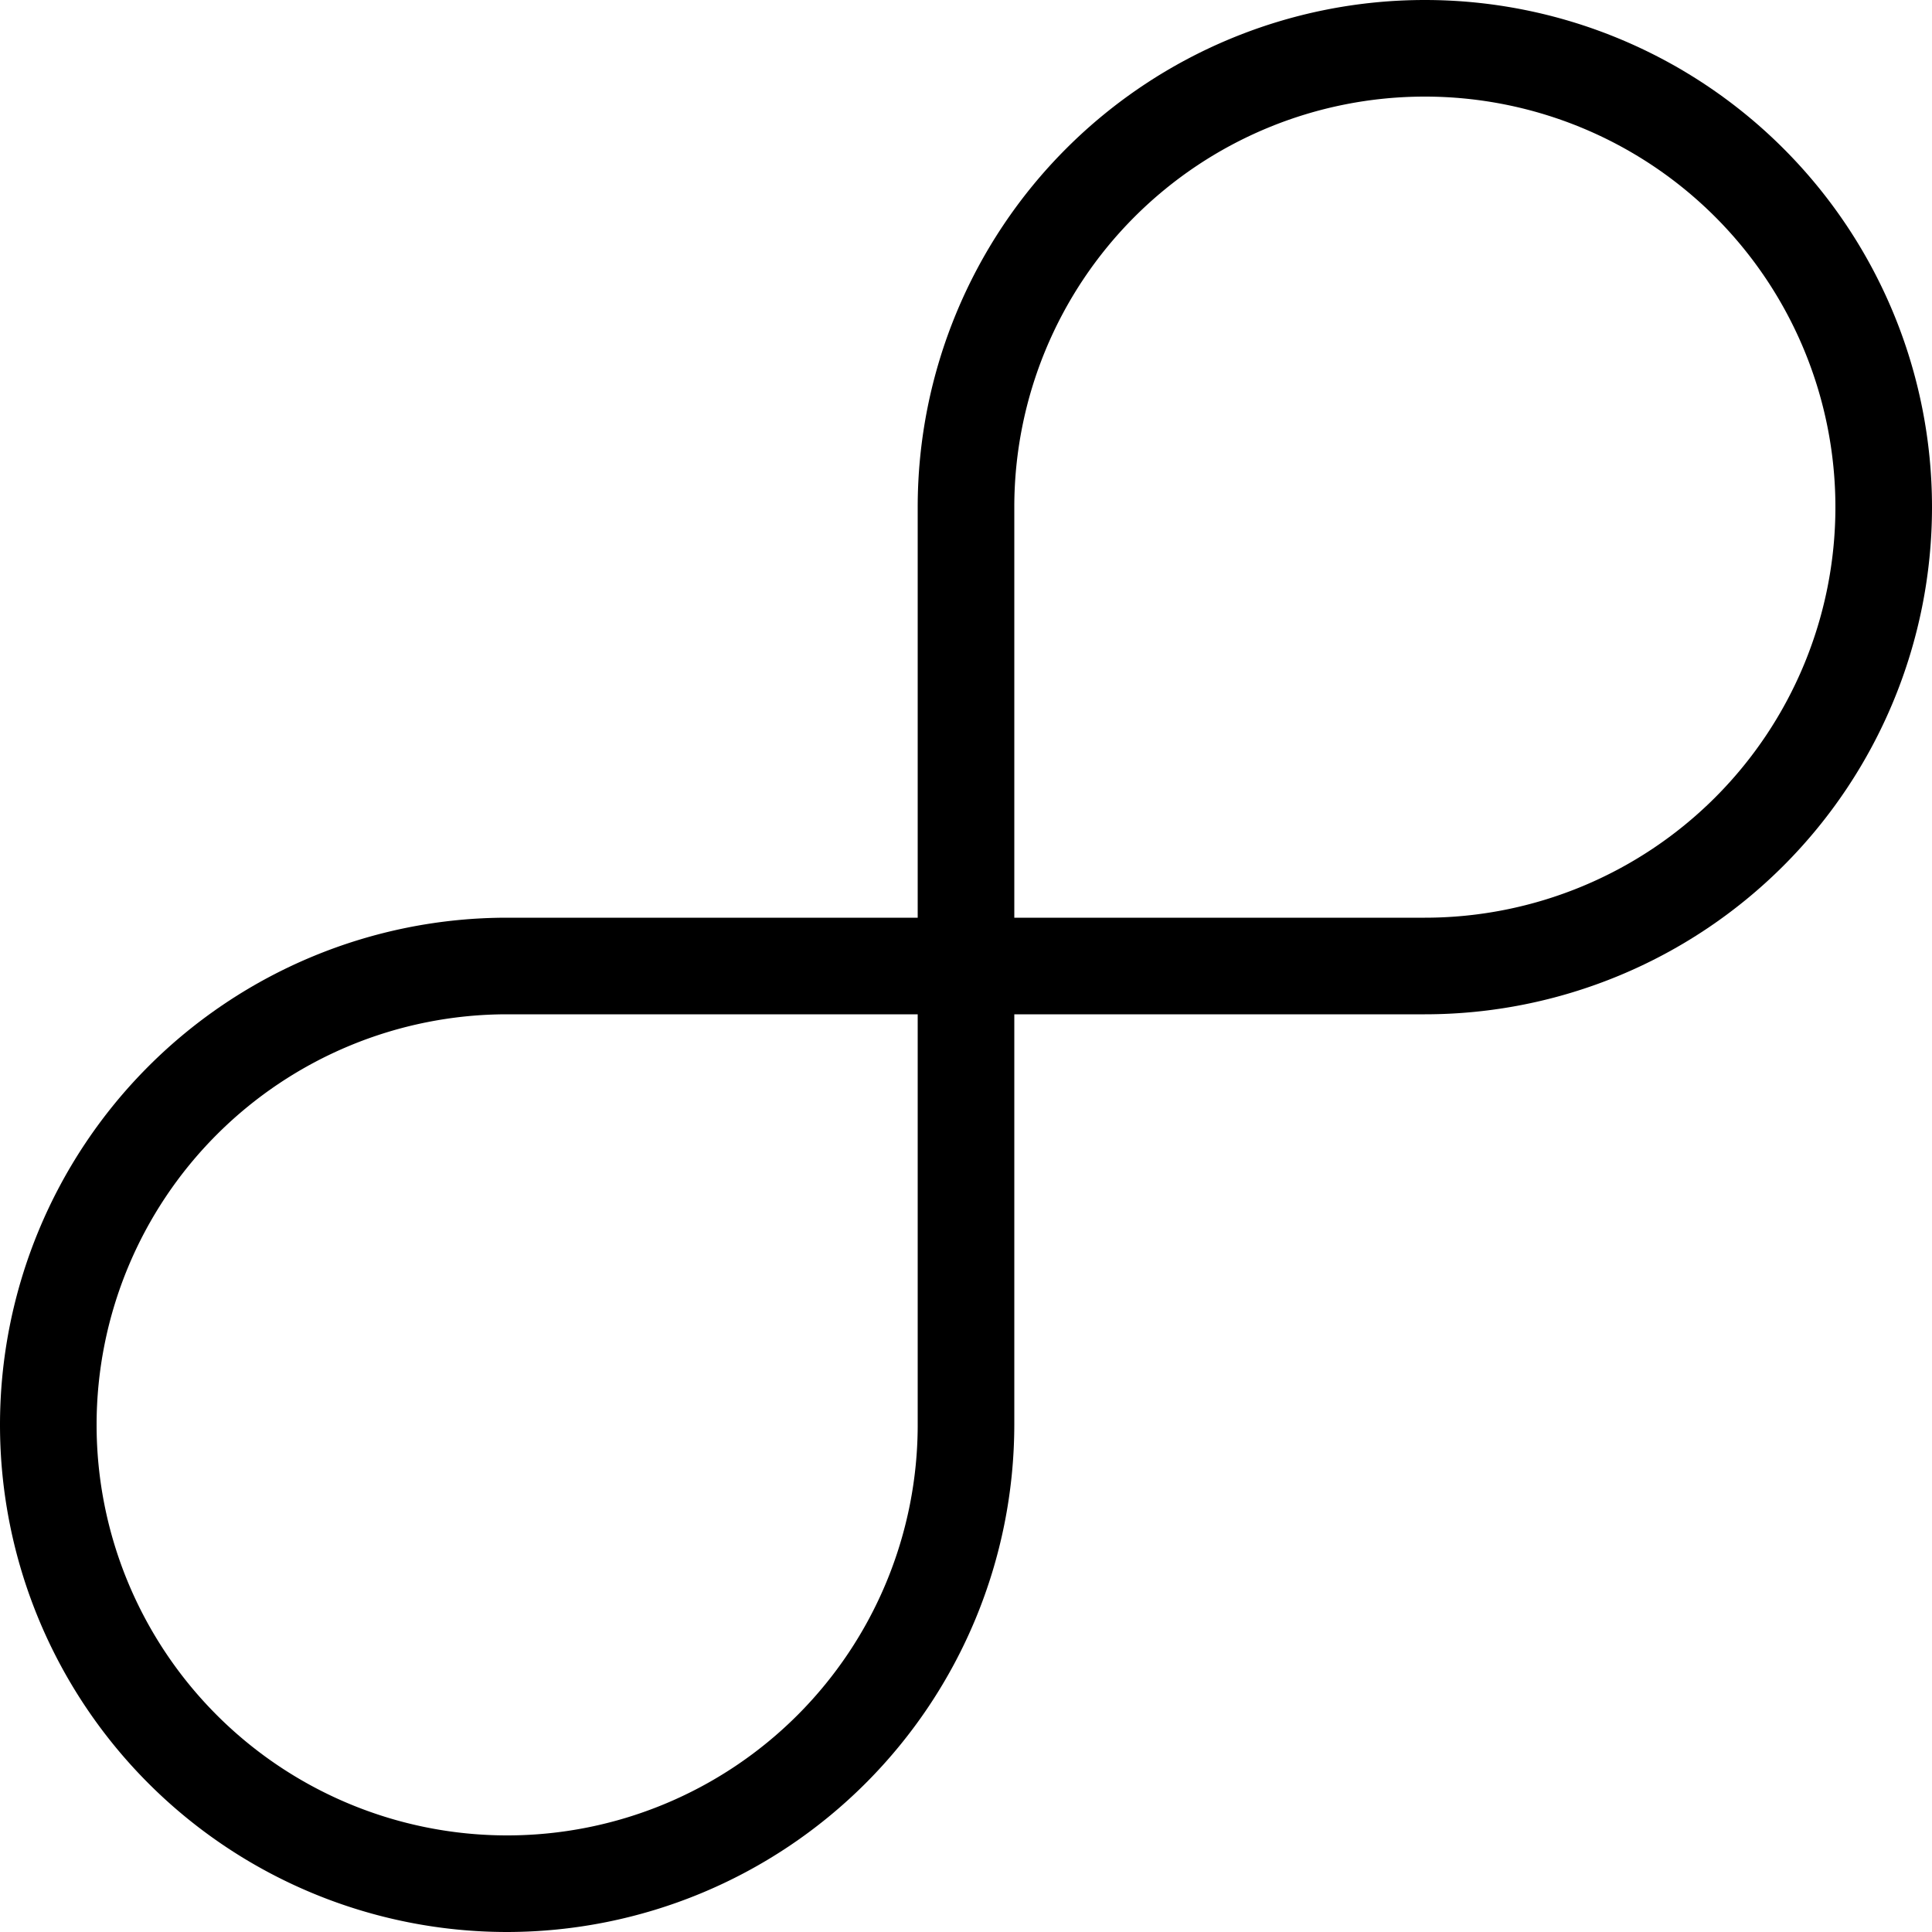 <svg xmlns="http://www.w3.org/2000/svg" viewBox="0 0 60 60"><title>alo_icon_system_overall-medium</title><path d="M44.25,31.5H30A1.5,1.5,0,0,1,28.5,30V15.75A15.75,15.75,0,1,1,44.25,31.5Zm-12.75-3H44.25A12.75,12.75,0,1,0,31.5,15.75Z"/><path d="M15.75,60a15.75,15.75,0,0,1,0-31.5H30A1.5,1.5,0,0,1,31.5,30V44.25A15.768,15.768,0,0,1,15.75,60Zm0-28.5A12.75,12.75,0,1,0,28.5,44.25V31.5Z"/></svg>